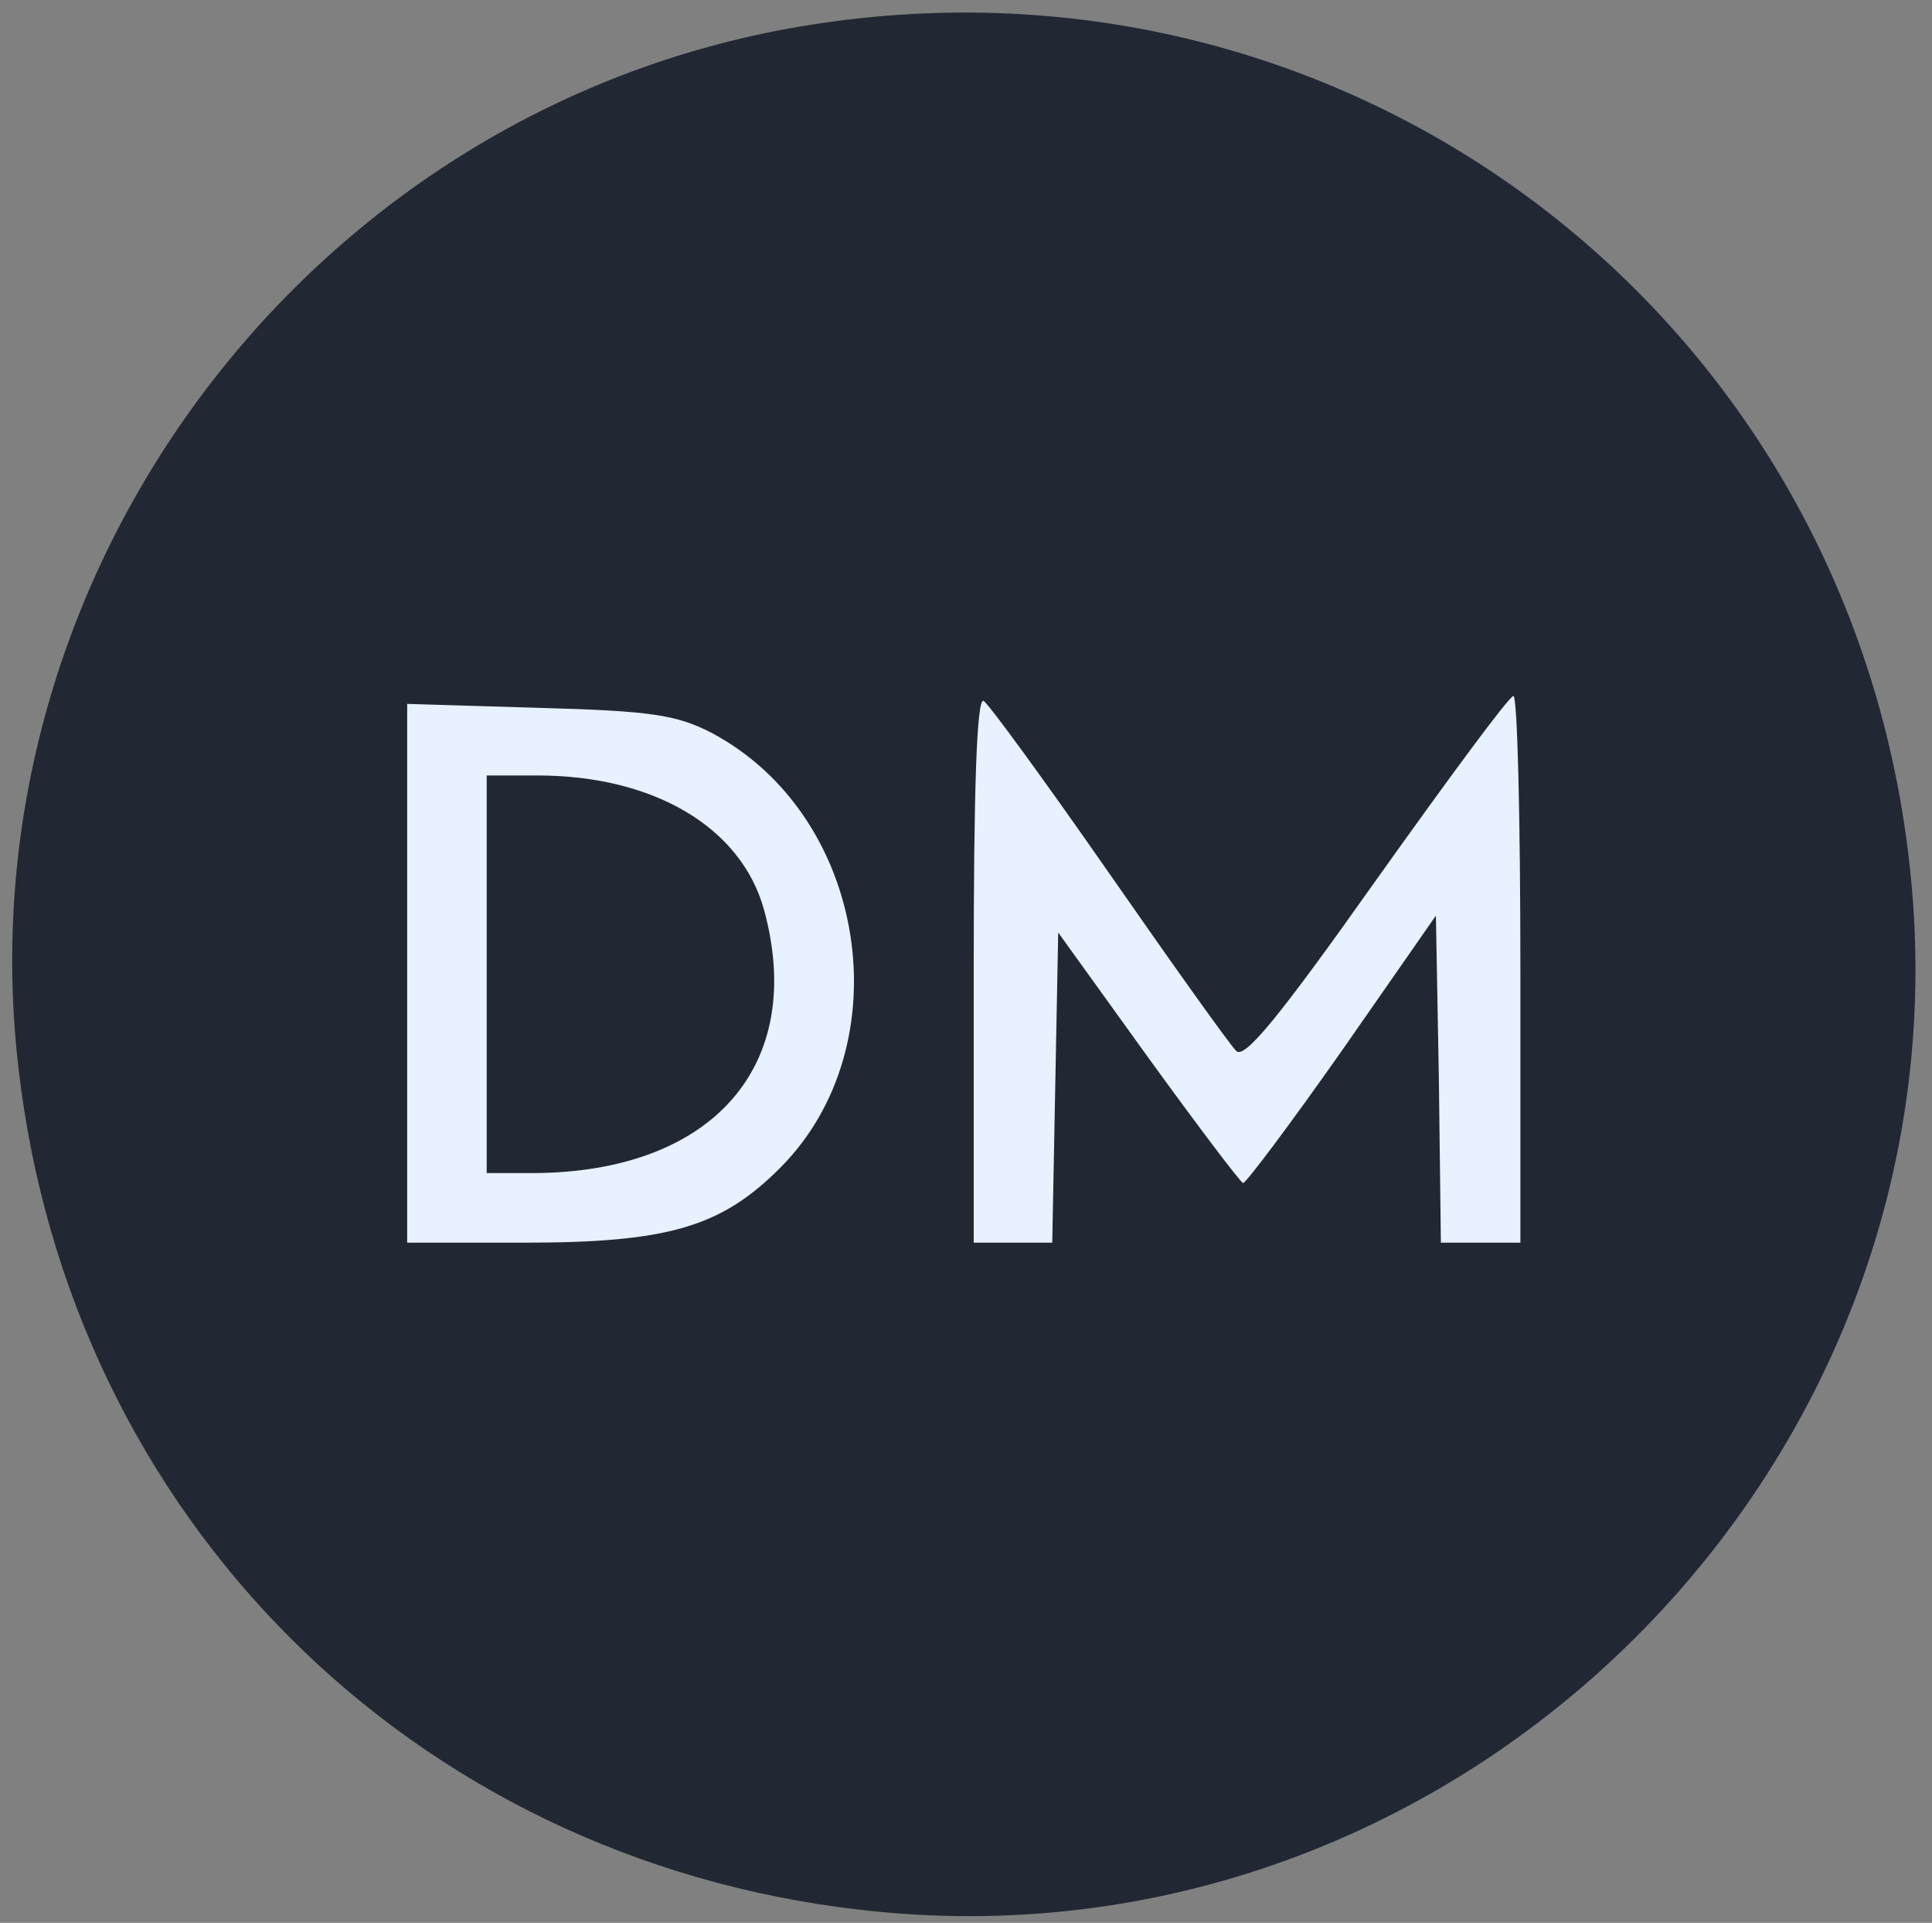 <?xml version="1.0" encoding="utf-8"?>
<svg xmlns="http://www.w3.org/2000/svg" viewBox="164.725 118.088 194.38 193.433" xmlns:bx="https://boxy-svg.com" width="194.38px" height="193.433px"><rect x="164.725" y="118.088" width="194.38" height="193.433" fill="#808080" stroke="none"/><defs><bx:export><bx:file format="svg" path="Sem título.svg"/></bx:export></defs><rect x="192.858" y="163.988" width="136.965" height="104.066" style="stroke: rgb(0, 0, 0); fill: rgb(232, 241, 255); fill-rule: nonzero;"/><g transform="matrix(0.1, 0, 0, -0.1, 165.692, 311.097)" fill="#000000" stroke="none"><path d="M805 1905 c-499 -79 -855 -548 -796 -1050 52 -451 395 -794 846 -846 605 -71 1127 451 1056 1056 -63 549 -561 927 -1106 840z m301 -853 c64 -92 121 -172 128 -179 8 -9 42 32 141 172 72 101 133 184 138 185 4 0 7 -124 7 -275 l0 -275 -40 0 -40 0 -2 164 -3 165 -94 -135 c-52 -74 -97 -134 -100 -134 -3 1 -46 58 -96 127 l-90 125 -3 -156 -3 -156 -39 0 -40 0 0 276 c0 179 3 273 10 269 5 -3 62 -81 126 -173z m-400 141 c157 -83 193 -314 69 -438 -59 -59 -112 -75 -257 -75 l-118 0 0 271 0 271 133 -4 c112 -3 138 -7 173 -25z" style="fill: rgb(33, 40, 51); fill-rule: nonzero;"/><path d="M480 950 l0 -200 45 0 c182 0 277 108 234 265 -23 83 -111 135 -228 135 l-51 0 0 -200z" style="fill: rgb(33, 40, 51); fill-rule: nonzero;"/></g></svg>